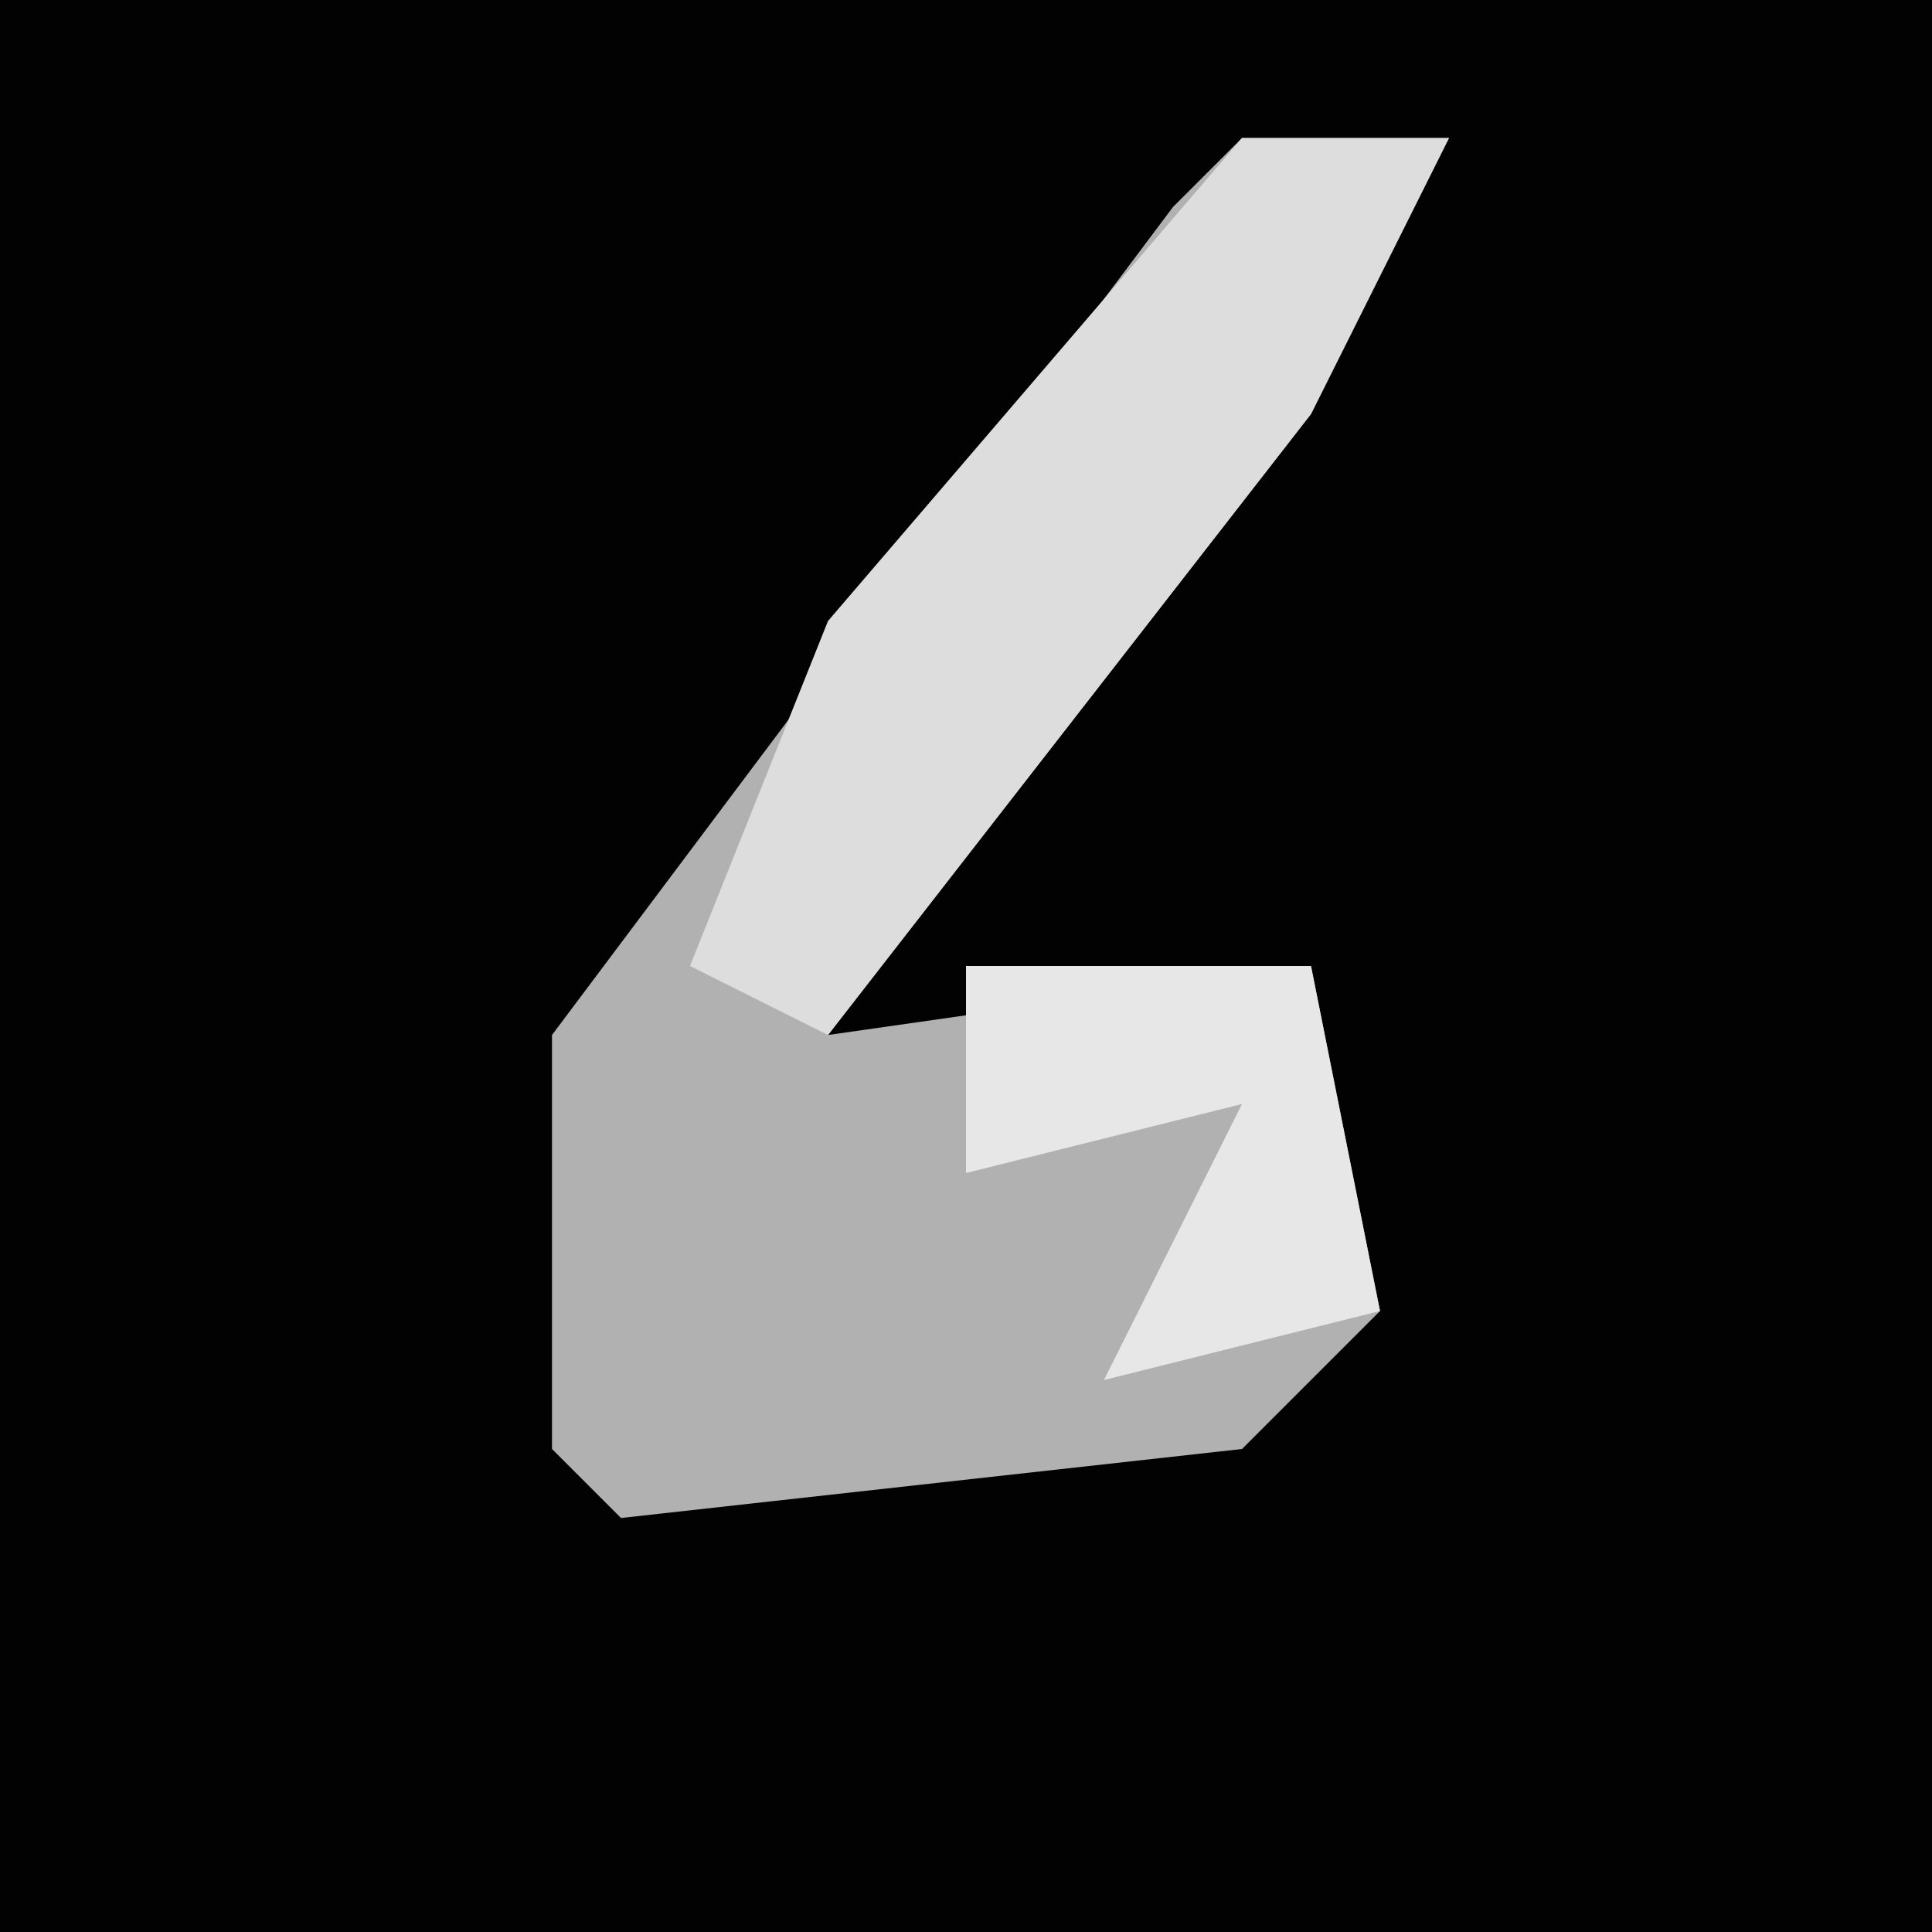 <?xml version="1.0" encoding="UTF-8"?>
<svg version="1.1" xmlns="http://www.w3.org/2000/svg" width="28" height="28">
<path d="M0,0 L28,0 L28,28 L0,28 Z " fill="#020202" transform="translate(0,0)"/>
<path d="M0,0 L3,0 L1,4 L-6,13 L1,12 L2,17 L0,19 L-9,20 L-10,19 L-10,13 L-1,1 Z " fill="#B1B1B1" transform="translate(18,2)"/>
<path d="M0,0 L3,0 L1,4 L-6,13 L-8,12 L-6,7 Z " fill="#DDDDDD" transform="translate(18,2)"/>
<path d="M0,0 L5,0 L6,5 L2,6 L4,2 L0,3 Z " fill="#E7E7E7" transform="translate(14,14)"/>
</svg>

